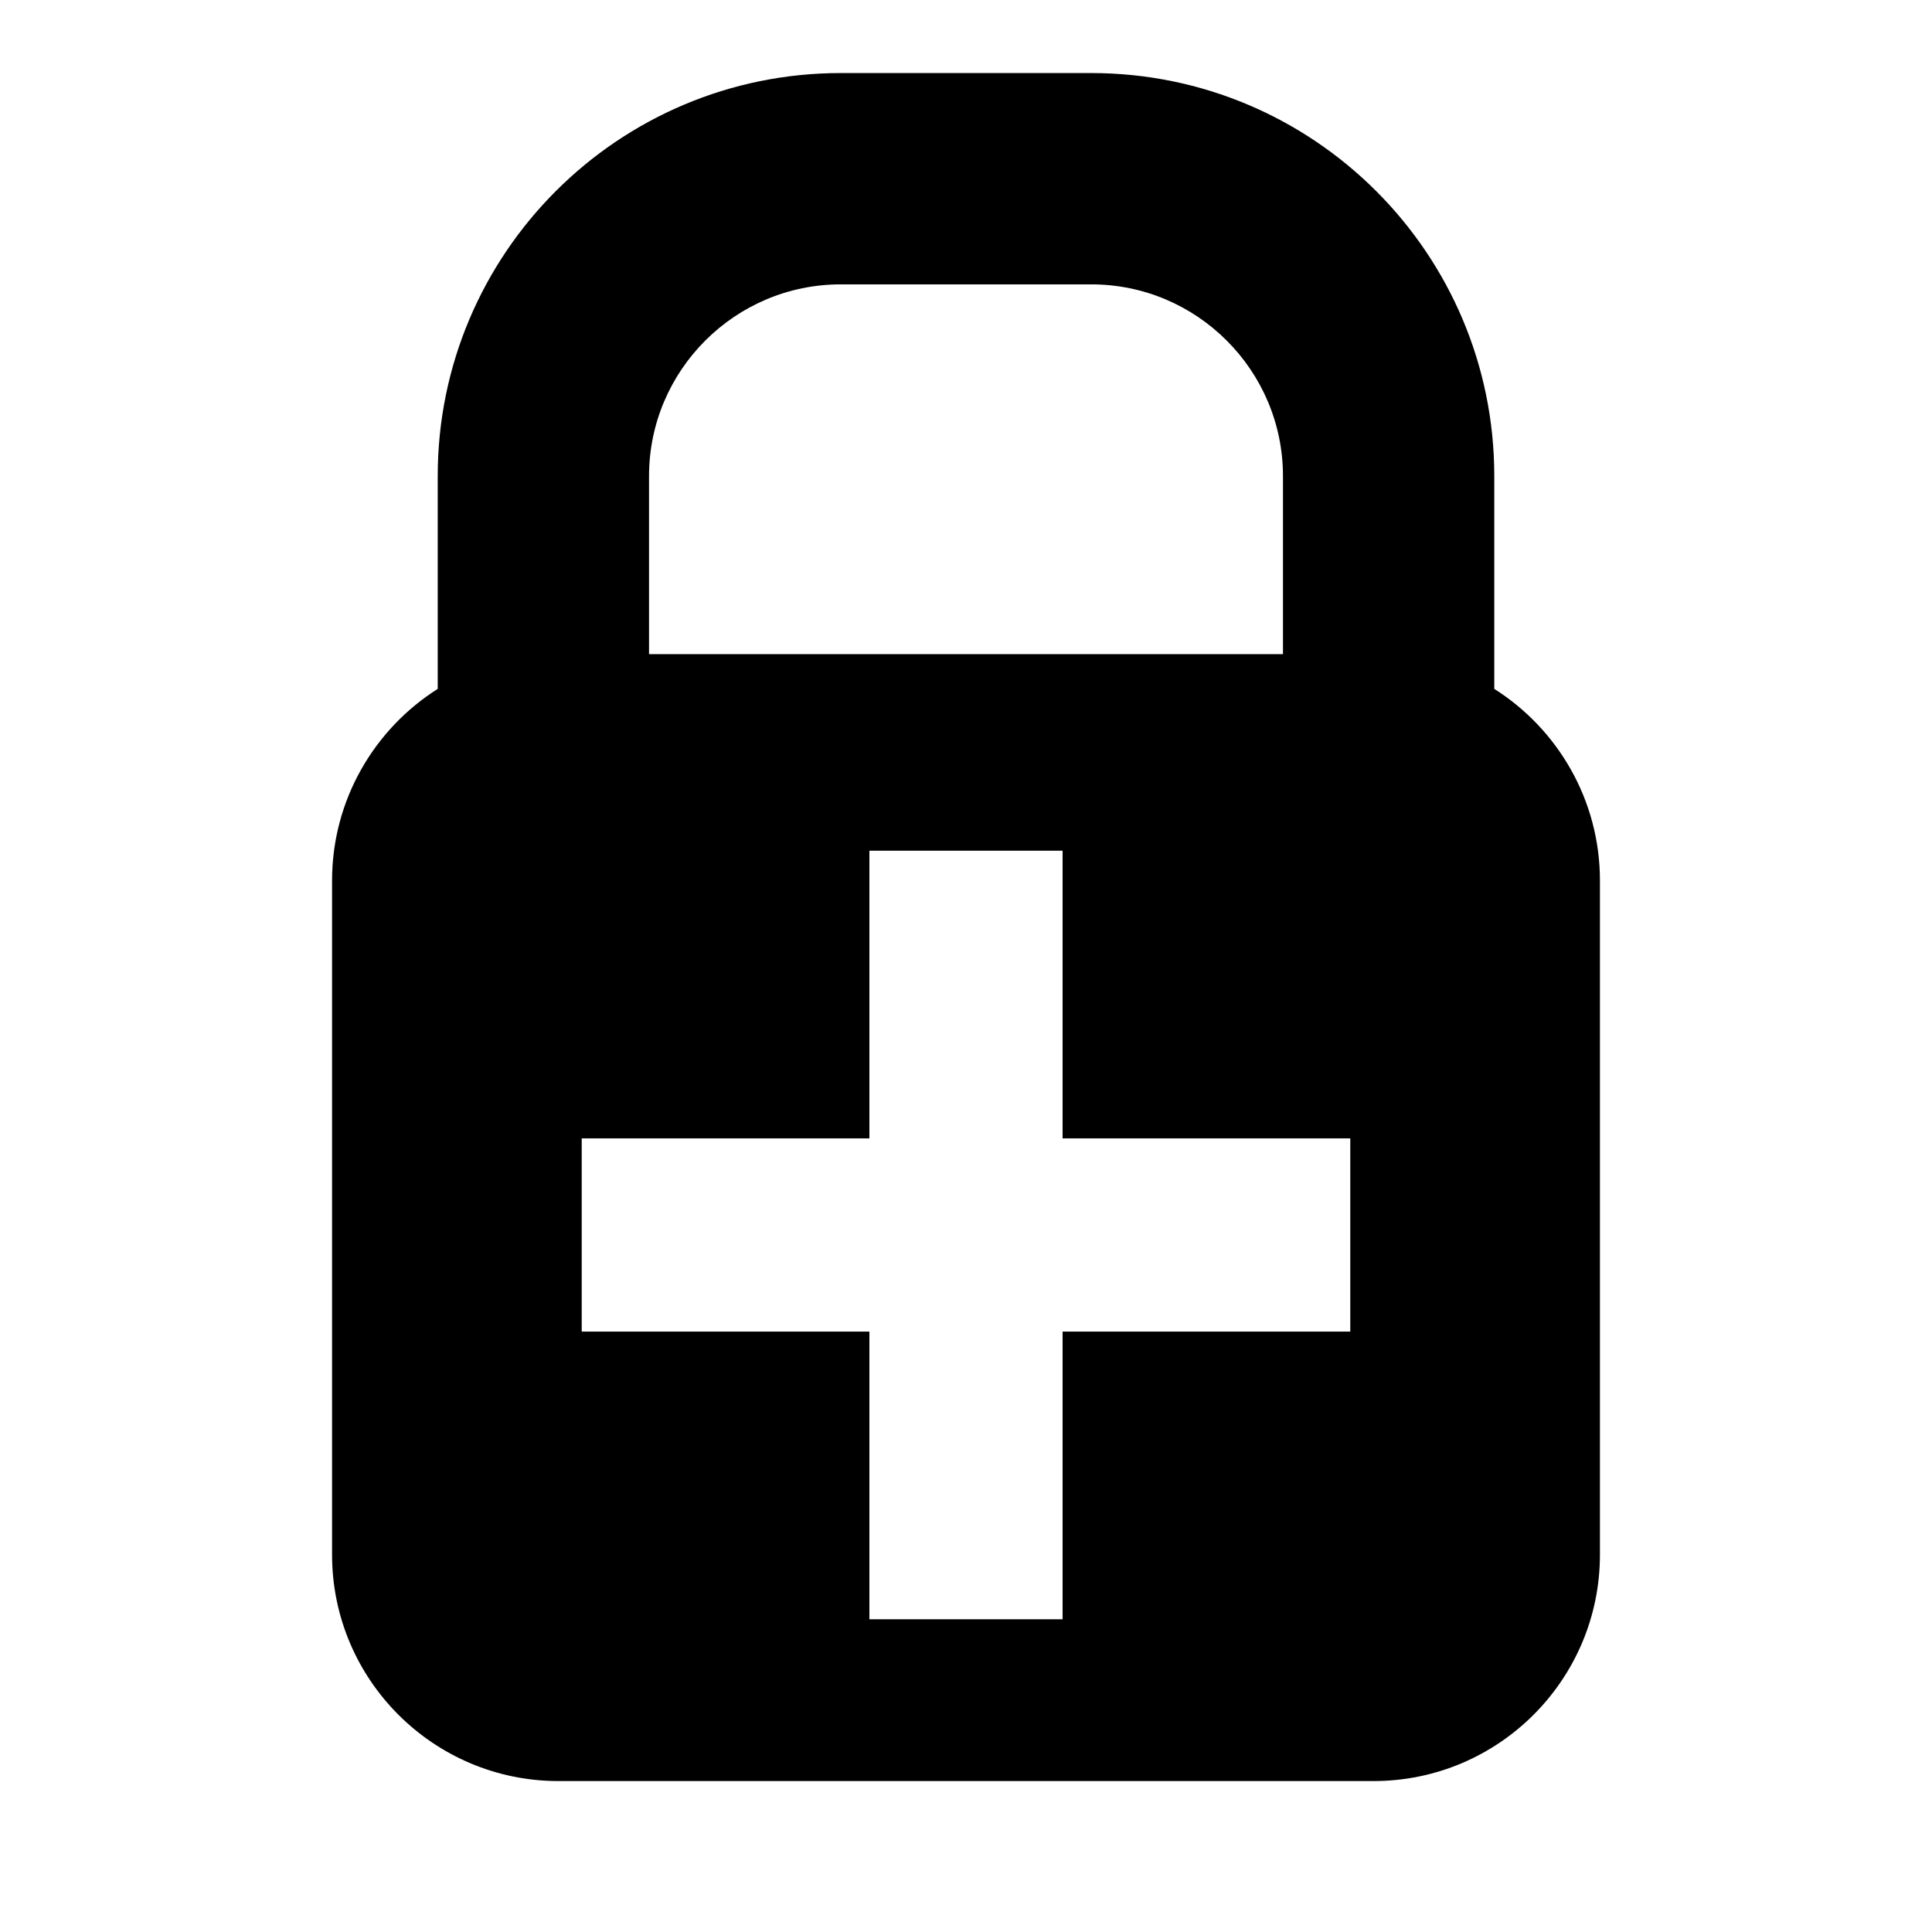 <?xml version="1.0" encoding="UTF-8" standalone="no"?>
<!DOCTYPE svg PUBLIC "-//W3C//DTD SVG 1.1//EN" "http://www.w3.org/Graphics/SVG/1.1/DTD/svg11.dtd">
<svg width="100%" height="100%" viewBox="0 0 64 64" version="1.1" xmlns="http://www.w3.org/2000/svg" xmlns:xlink="http://www.w3.org/1999/xlink" xml:space="preserve" xmlns:serif="http://www.serif.com/" style="fill-rule:evenodd;clip-rule:evenodd;stroke-linejoin:round;stroke-miterlimit:2;">
    <g transform="matrix(1,0,0,1,-1392,-3232)">
        <g id="service-blacklist" transform="matrix(1,0,0,1,0,11)">
            <rect x="1392" y="3221" width="64" height="64" style="fill:none;"/>
            <g transform="matrix(1,0,0,1,0,-11)">
                <path d="M1406.5,3254.82C1404.4,3256.15 1403,3258.5 1403,3261.17L1403,3283.5C1403,3287.64 1406.36,3291 1410.5,3291L1437.5,3291C1441.64,3291 1445,3287.64 1445,3283.5L1445,3261.17C1445,3258.5 1443.6,3256.15 1441.5,3254.82L1441.5,3247.77C1441.5,3240.4 1435.52,3234.42 1428.15,3234.42L1419.85,3234.42C1412.48,3234.42 1406.5,3240.4 1406.5,3247.77L1406.5,3254.82ZM1436.73,3276.11L1436.73,3269.71L1427.2,3269.71L1427.2,3260.18L1420.8,3260.18L1420.8,3269.71L1411.27,3269.71L1411.27,3276.11L1420.8,3276.11L1420.8,3285.64L1427.2,3285.64L1427.2,3276.11L1436.73,3276.11ZM1434.5,3253.67L1434.5,3247.77C1434.5,3244.27 1431.65,3241.42 1428.15,3241.42L1419.85,3241.42C1416.35,3241.42 1413.5,3244.27 1413.5,3247.77L1413.5,3253.67L1434.5,3253.67Z"/>
            </g>
        </g>
    </g>
</svg>
